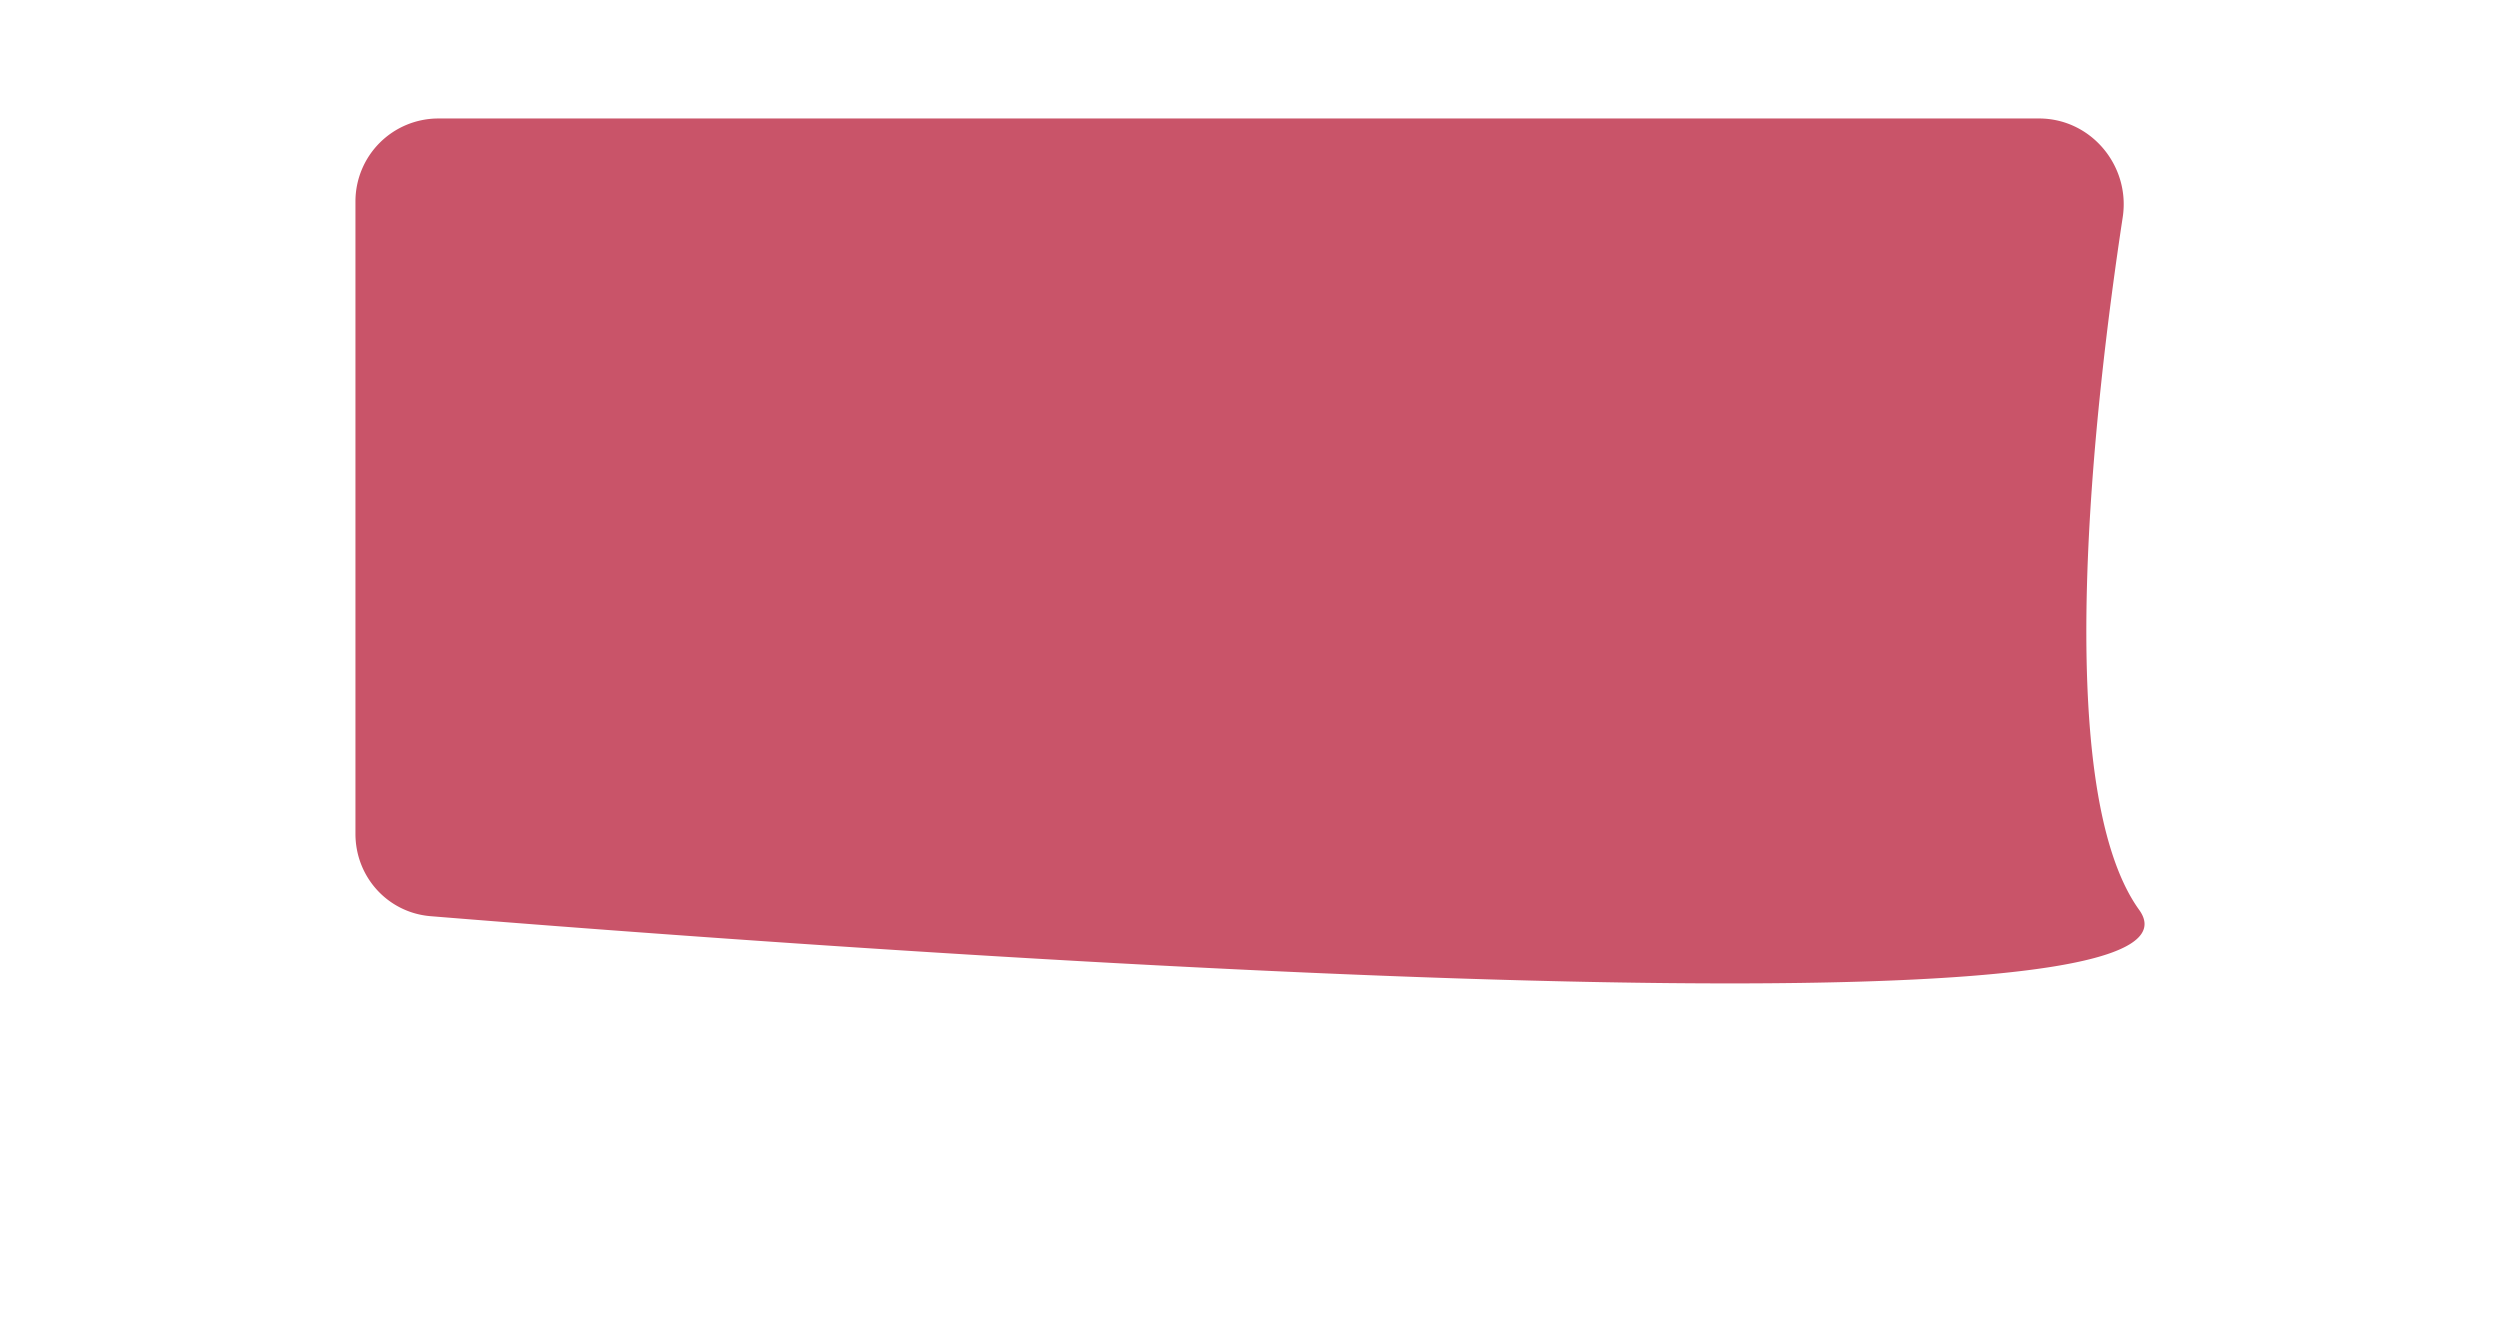 <svg width="211" height="113" viewBox="0 0 211 113" fill="none" xmlns="http://www.w3.org/2000/svg"><path d="M30 7a7 7 0 0 1 7-7h135.094c4.389 0 7.724 3.993 7.064 8.333-2.35 15.46-6.16 47.964 1.39 58.464 8.834 12.285-114.517 2.944-144.202.529C32.726 67.03 30 64.01 30 60.379V7z" fill="#C95469" filter="url(#a)"/><defs><filter id="a" x="0" y="-20" width="211" height="133" filterUnits="userSpaceOnUse" color-interpolation-filters="sRGB"><feFlood flood-opacity="0" result="BackgroundImageFix"/><feColorMatrix in="SourceAlpha" values="0 0 0 0 0 0 0 0 0 0 0 0 0 0 0 0 0 0 127 0"/><feOffset dy="10"/><feGaussianBlur stdDeviation="15"/><feColorMatrix values="0 0 0 0 0.788 0 0 0 0 0.329 0 0 0 0 0.412 0 0 0 0.2 0"/><feBlend in2="BackgroundImageFix" result="effect1_dropShadow"/><feBlend in="SourceGraphic" in2="effect1_dropShadow" result="shape"/></filter></defs></svg>